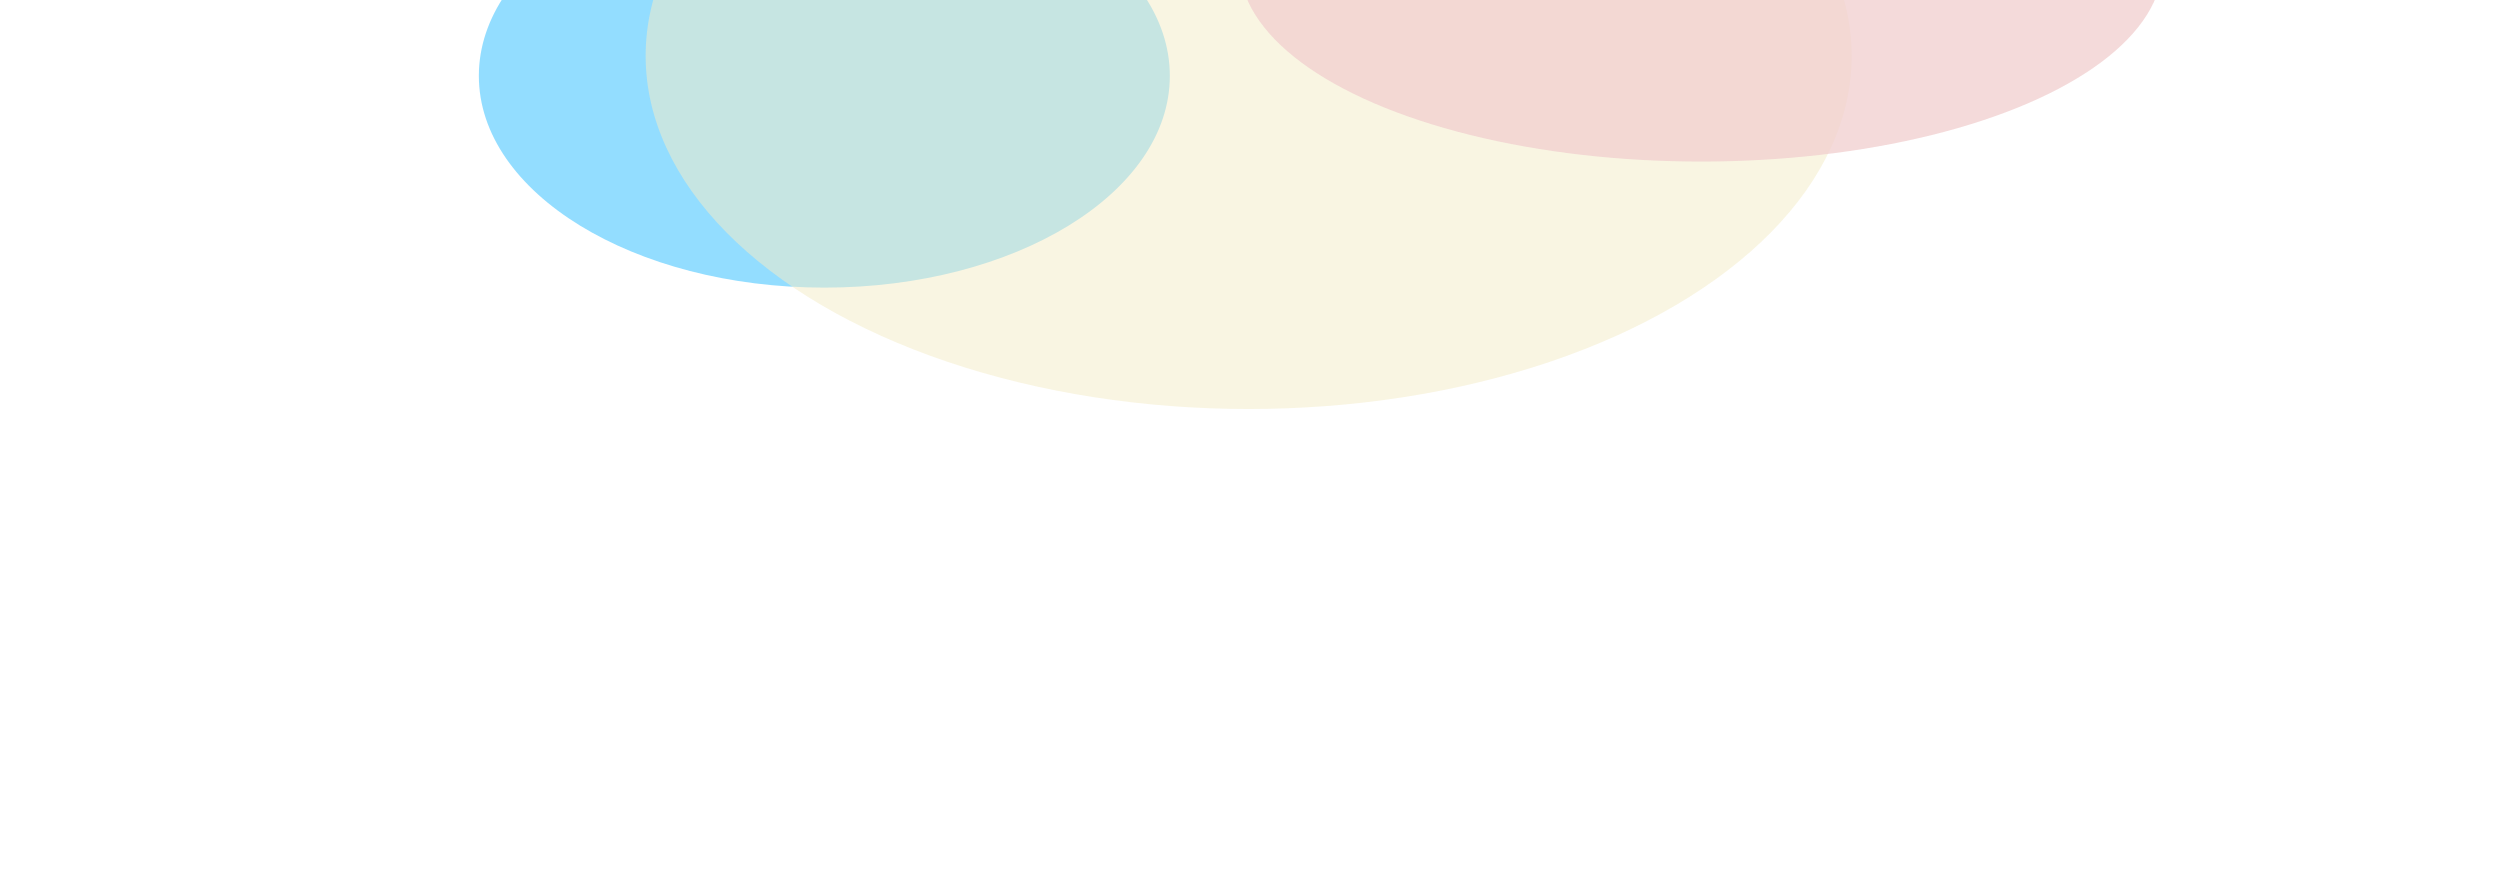 <svg width="1253" height="445" viewBox="0 0 1253 445" fill="none" xmlns="http://www.w3.org/2000/svg">
<g filter="url(#filter0_f_383_555)">
<ellipse cx="173.159" cy="106.144" rx="173.159" ry="106.144" transform="matrix(-1 0 0 1 586.317 -68.128)" fill="#31BEFF" fill-opacity="0.52"/>
</g>
<g filter="url(#filter1_f_383_555)">
<ellipse cx="302.232" cy="177" rx="302.232" ry="177" transform="matrix(-1 0 0 1 928.062 -149)" fill="#F3ECC8" fill-opacity="0.53"/>
</g>
<g filter="url(#filter2_f_383_555)">
<ellipse cx="231.406" cy="99.405" rx="231.406" ry="99.405" transform="matrix(-1 0 0 1 1084 -117.831)" fill="#F1D0D0" fill-opacity="0.77"/>
</g>
<defs>
<filter id="filter0_f_383_555" x="0" y="-308.128" width="826.317" height="692.288" filterUnits="userSpaceOnUse" color-interpolation-filters="sRGB">
<feFlood flood-opacity="0" result="BackgroundImageFix"/>
<feBlend mode="normal" in="SourceGraphic" in2="BackgroundImageFix" result="shape"/>
<feGaussianBlur stdDeviation="120" result="effect1_foregroundBlur_383_555"/>
</filter>
<filter id="filter1_f_383_555" x="83.597" y="-389" width="1084.46" height="834" filterUnits="userSpaceOnUse" color-interpolation-filters="sRGB">
<feFlood flood-opacity="0" result="BackgroundImageFix"/>
<feBlend mode="normal" in="SourceGraphic" in2="BackgroundImageFix" result="shape"/>
<feGaussianBlur stdDeviation="120" result="effect1_foregroundBlur_383_555"/>
</filter>
<filter id="filter2_f_383_555" x="381.188" y="-357.831" width="942.812" height="678.81" filterUnits="userSpaceOnUse" color-interpolation-filters="sRGB">
<feFlood flood-opacity="0" result="BackgroundImageFix"/>
<feBlend mode="normal" in="SourceGraphic" in2="BackgroundImageFix" result="shape"/>
<feGaussianBlur stdDeviation="120" result="effect1_foregroundBlur_383_555"/>
</filter>
</defs>
</svg>
